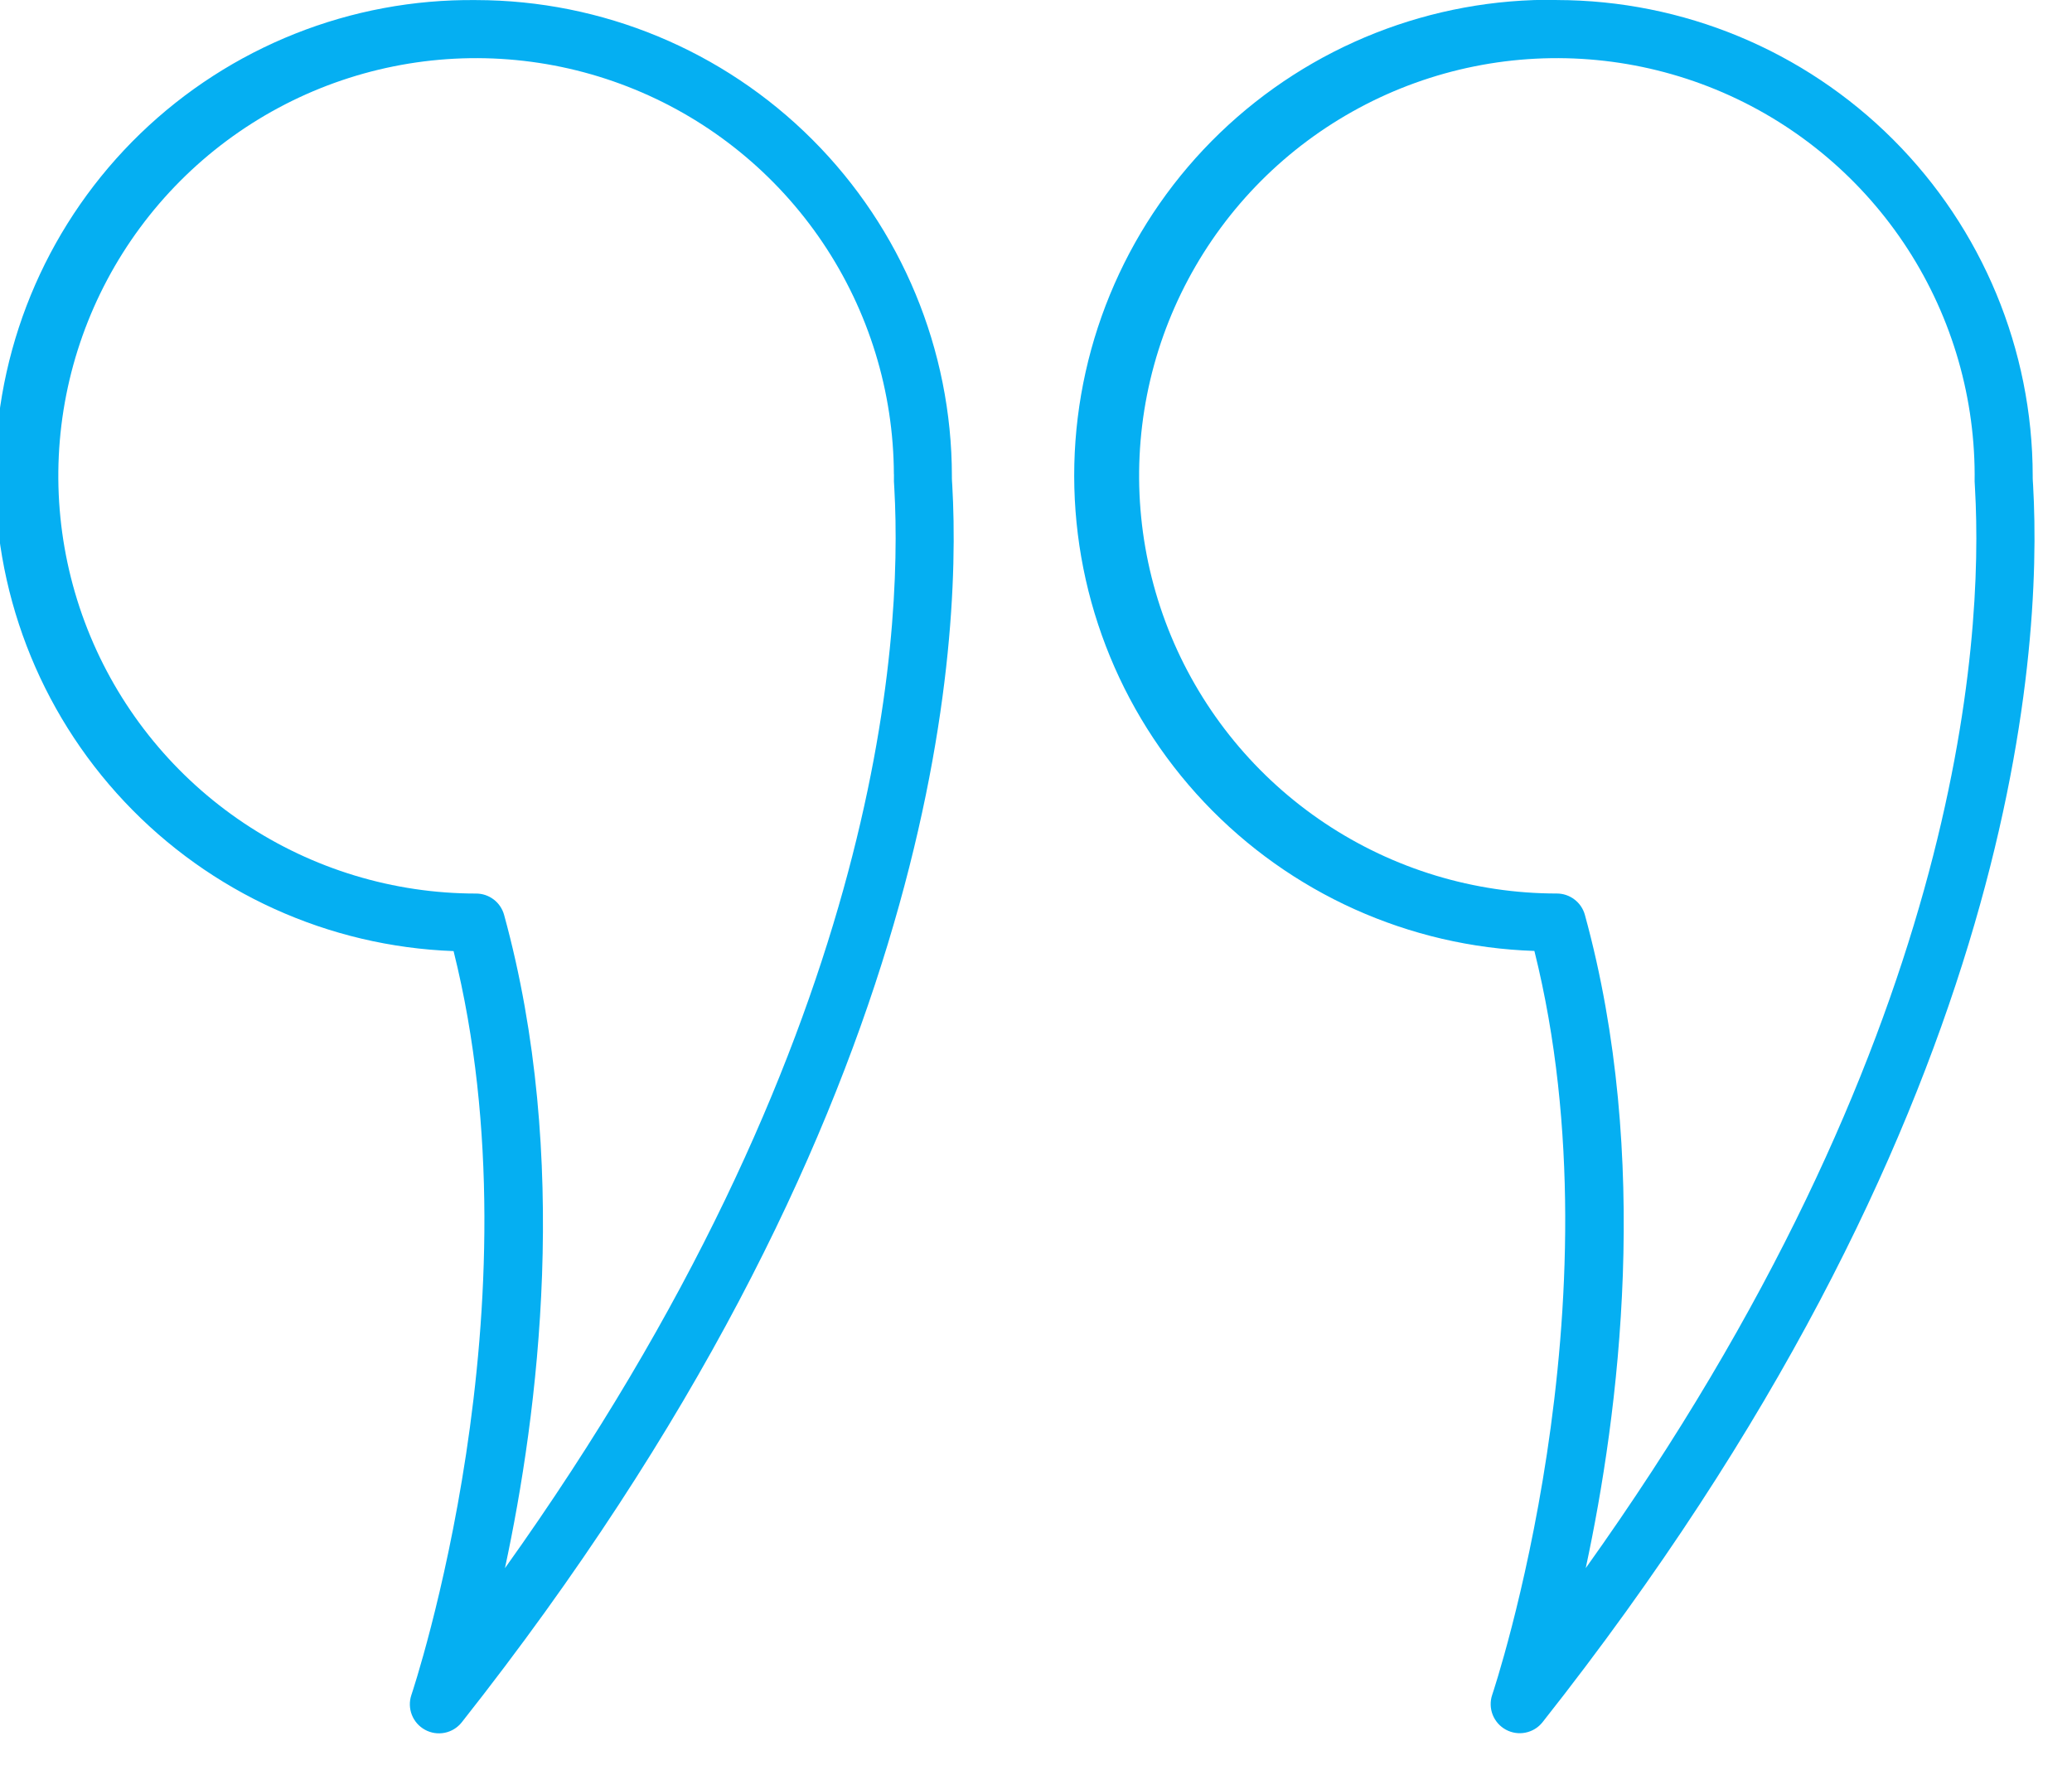 <svg width="54" height="46" viewBox="0 0 54 46" fill="none" xmlns="http://www.w3.org/2000/svg">
<path d="M40.576 0.001C43.863 0.006 47.015 1.313 49.339 3.638C51.664 5.963 52.972 9.114 52.976 12.401V12.463C52.976 12.504 52.981 12.563 52.986 12.646C53.241 17.146 52.504 29.311 40.2 44.894C40.089 45.034 39.932 45.129 39.758 45.164C39.583 45.2 39.401 45.172 39.245 45.087C39.089 45.002 38.967 44.864 38.902 44.699C38.837 44.533 38.832 44.349 38.889 44.18C38.924 44.08 42.289 34.004 39.989 24.788C36.722 24.681 33.629 23.288 31.383 20.912C29.138 18.536 27.922 15.369 27.999 12.101C28.077 8.833 29.442 5.728 31.797 3.461C34.153 1.194 37.308 -0.051 40.577 -0.004L40.576 0.001ZM51.463 12.361C51.455 10.21 50.809 8.109 49.608 6.324C48.406 4.539 46.703 3.15 44.713 2.332C42.722 1.515 40.535 1.305 38.425 1.73C36.316 2.155 34.38 3.195 32.861 4.719C31.343 6.244 30.31 8.184 29.893 10.295C29.477 12.406 29.695 14.593 30.52 16.58C31.345 18.567 32.741 20.265 34.53 21.459C36.32 22.654 38.423 23.291 40.575 23.291C40.741 23.291 40.902 23.346 41.034 23.447C41.166 23.547 41.261 23.688 41.305 23.848C43.047 30.189 42.193 36.84 41.327 40.876C51.087 27.204 51.7 16.769 51.472 12.735C51.462 12.611 51.459 12.486 51.463 12.361Z" fill="#05AFF2"/>
<path d="M12.408 0.002C15.696 0.006 18.848 1.314 21.172 3.639C23.497 5.965 24.805 9.117 24.808 12.405V12.467C24.808 12.508 24.813 12.567 24.818 12.65C25.073 17.15 24.336 29.315 12.032 44.898C11.921 45.037 11.764 45.133 11.59 45.168C11.415 45.203 11.233 45.176 11.077 45.09C10.921 45.005 10.799 44.868 10.734 44.702C10.669 44.536 10.664 44.353 10.721 44.184C10.756 44.084 14.121 34.008 11.821 24.792C8.562 24.673 5.481 23.274 3.246 20.9C1.01 18.526 -0.2 15.367 -0.123 12.107C-0.045 8.846 1.313 5.748 3.658 3.482C6.004 1.216 9.147 -0.034 12.408 0.002ZM23.296 12.362C23.288 10.21 22.642 8.109 21.441 6.324C20.239 4.539 18.536 3.15 16.546 2.333C14.555 1.515 12.367 1.305 10.258 1.73C8.149 2.155 6.213 3.195 4.694 4.72C3.176 6.244 2.143 8.184 1.726 10.295C1.309 12.406 1.528 14.593 2.353 16.58C3.178 18.567 4.574 20.265 6.363 21.46C8.153 22.654 10.256 23.292 12.408 23.292C12.574 23.292 12.735 23.346 12.867 23.447C12.999 23.547 13.094 23.689 13.138 23.849C14.88 30.19 14.026 36.841 13.16 40.877C22.919 27.205 23.532 16.769 23.308 12.735C23.297 12.611 23.294 12.486 23.298 12.362H23.296Z" fill="#05AFF2"/>
</svg>
